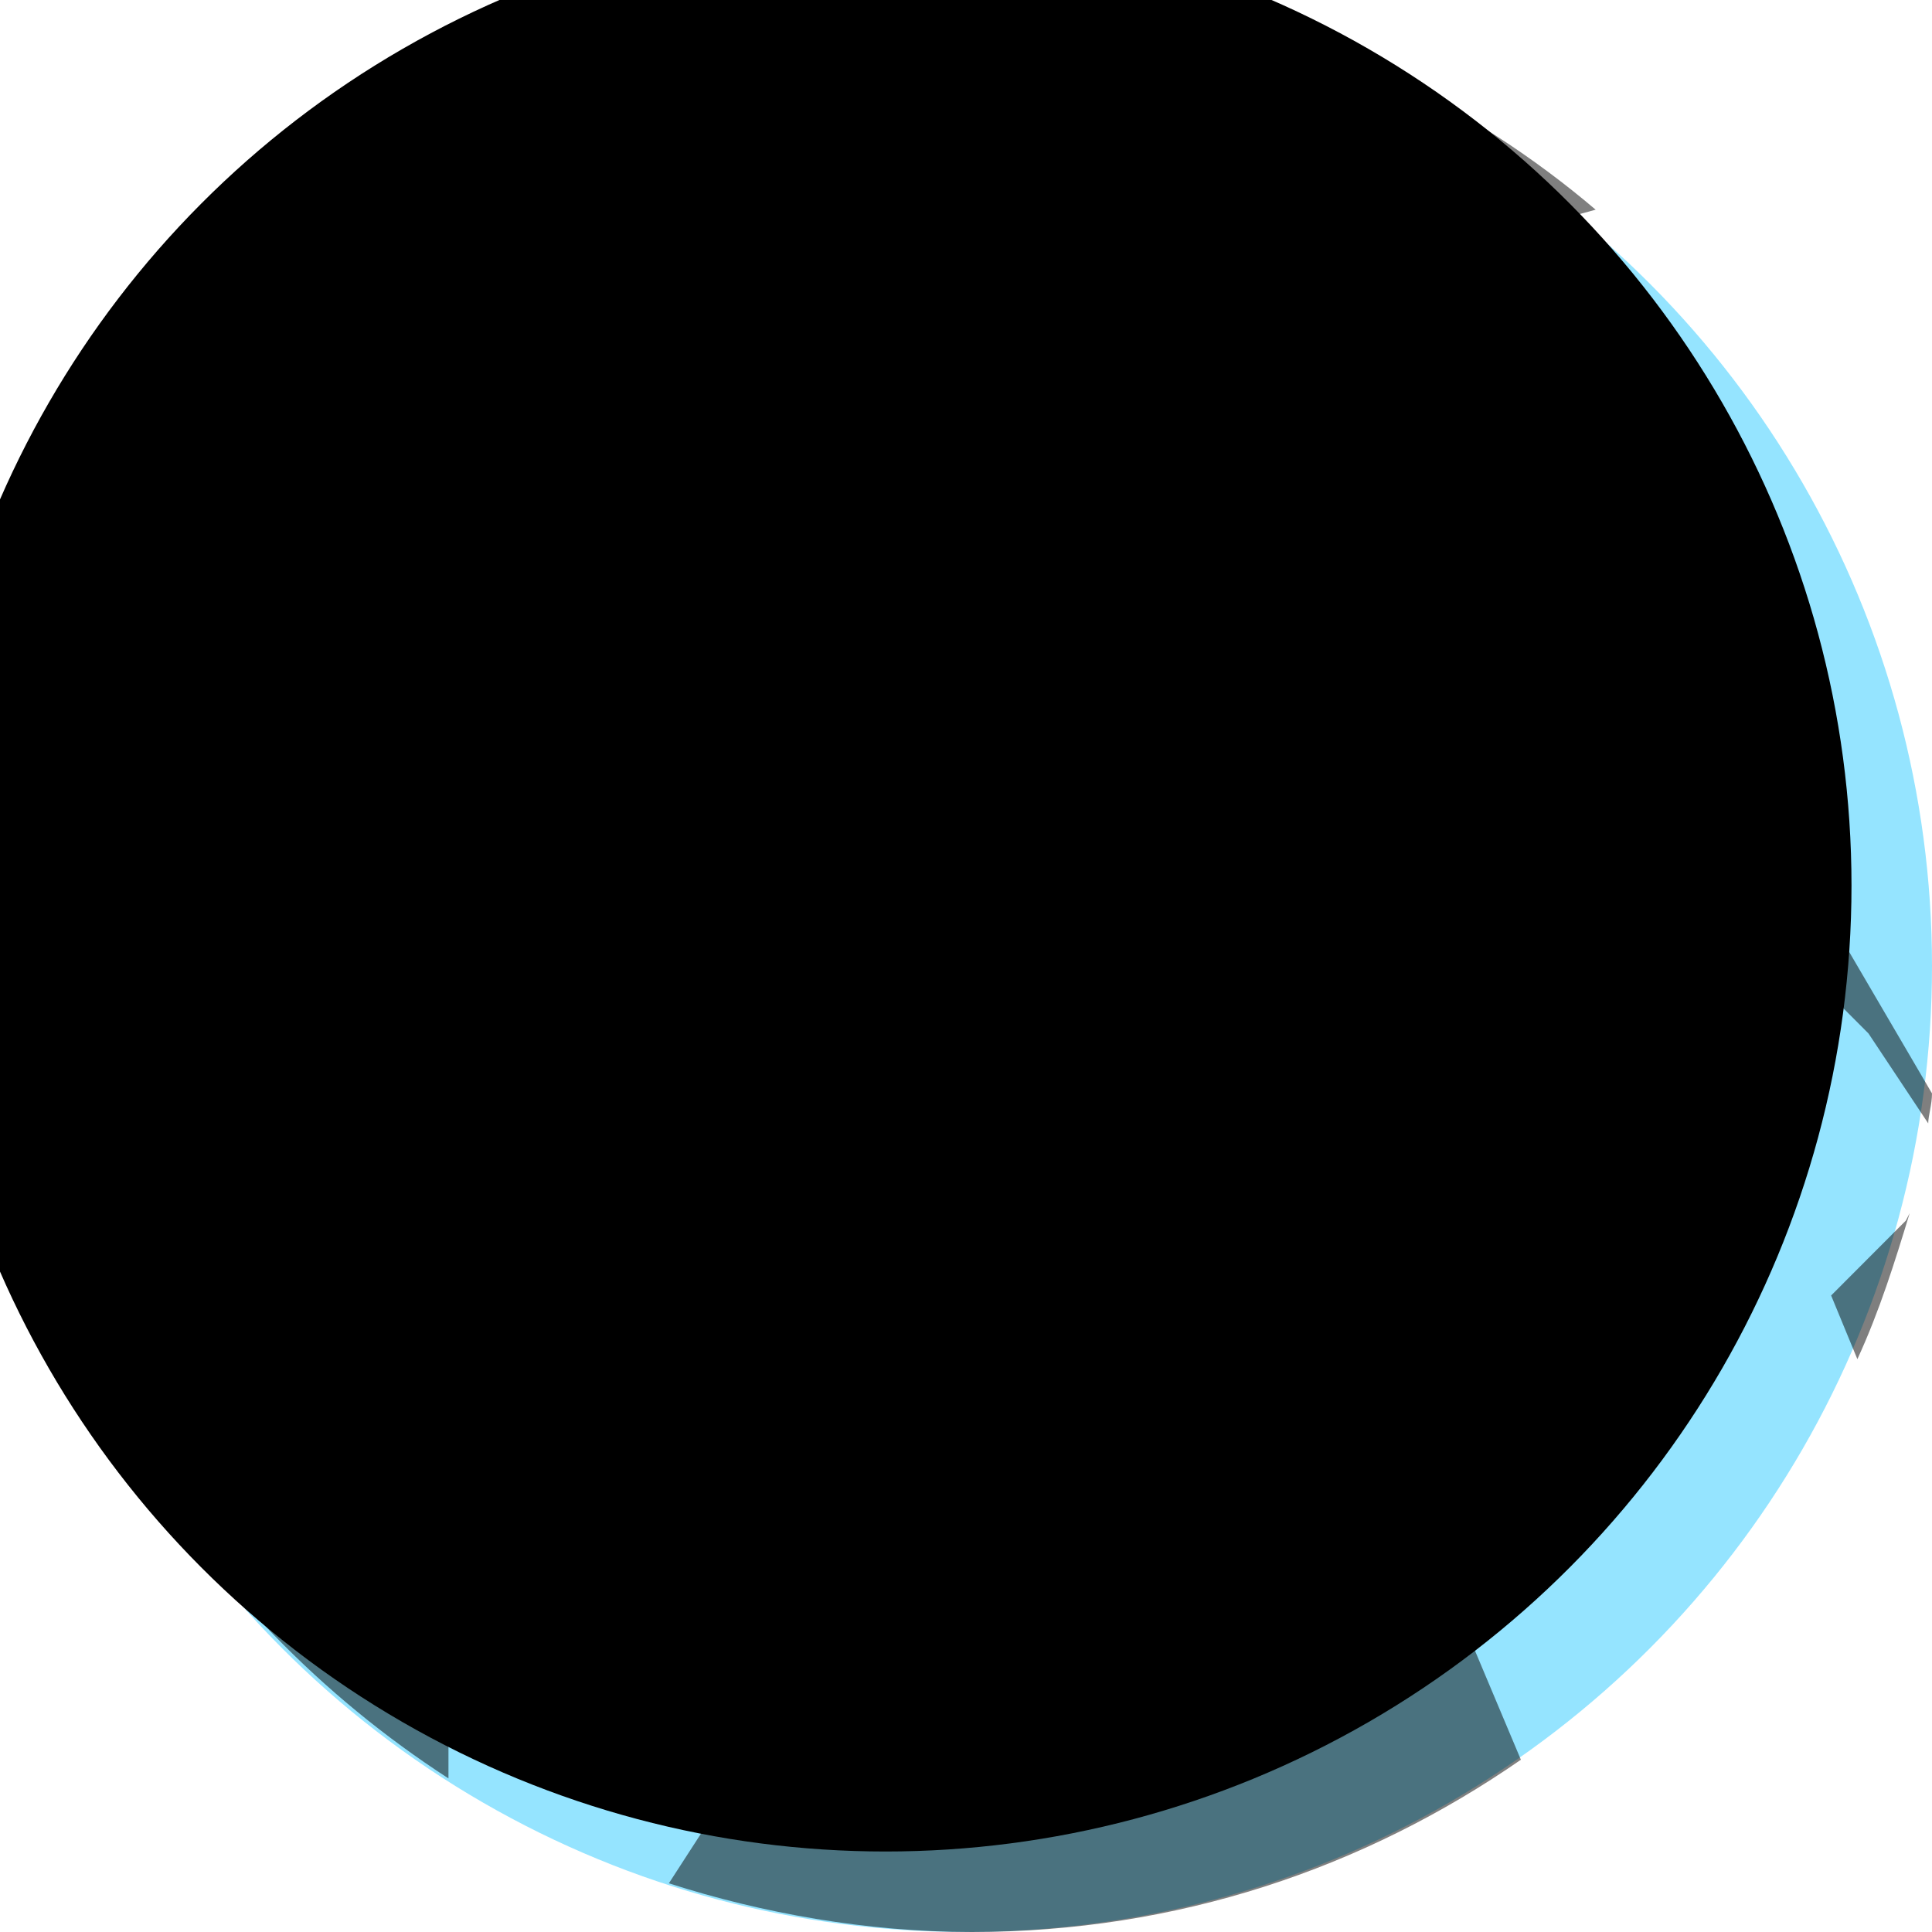 <?xml version="1.0" encoding="UTF-8"?>
<svg width="24px" height="24px" viewBox="0 0 24 24" version="1.1" xmlns="http://www.w3.org/2000/svg" xmlns:xlink="http://www.w3.org/1999/xlink">
    <!-- Generator: Sketch 45.1 (43504) - http://www.bohemiancoding.com/sketch -->
    <title>Settings/Tab Icon/Proxy</title>
    <desc>Created with Sketch.</desc>
    <defs>
        <circle id="path-1" cx="12" cy="12" r="12"></circle>
        <filter x="-8.3%" y="-8.3%" width="116.7%" height="116.7%" filterUnits="objectBoundingBox" id="filter-2">
            <feMorphology radius="0.5" operator="erode" in="SourceAlpha" result="shadowSpreadInner1"></feMorphology>
            <feOffset dx="0" dy="0" in="shadowSpreadInner1" result="shadowOffsetInner1"></feOffset>
            <feComposite in="shadowOffsetInner1" in2="SourceAlpha" operator="arithmetic" k2="-1" k3="1" result="shadowInnerInner1"></feComposite>
            <feColorMatrix values="0 0 0 0 0.105   0 0 0 0 0.515   0 0 0 0 0.684  0 0 0 0.401 0" type="matrix" in="shadowInnerInner1" result="shadowMatrixInner1"></feColorMatrix>
            <feGaussianBlur stdDeviation="1.5" in="SourceAlpha" result="shadowBlurInner2"></feGaussianBlur>
            <feOffset dx="-1" dy="-1" in="shadowBlurInner2" result="shadowOffsetInner2"></feOffset>
            <feComposite in="shadowOffsetInner2" in2="SourceAlpha" operator="arithmetic" k2="-1" k3="1" result="shadowInnerInner2"></feComposite>
            <feColorMatrix values="0 0 0 0 0   0 0 0 0 0.401   0 0 0 0 0.753  0 0 0 0.303 0" type="matrix" in="shadowInnerInner2" result="shadowMatrixInner2"></feColorMatrix>
            <feMerge>
                <feMergeNode in="shadowMatrixInner1"></feMergeNode>
                <feMergeNode in="shadowMatrixInner2"></feMergeNode>
            </feMerge>
        </filter>
    </defs>
    <g id="Symbols" stroke="none" stroke-width="1" fill="none" fill-rule="evenodd">
        <g id="Settings/Tab-Icon/Proxy">
            <rect id="Rectangle-2" x="0" y="0" width="24" height="24"></rect>
            <circle id="Oval" fill="#95E4FF" cx="12" cy="12" r="12"></circle>
            <path d="M22.747,16.093 L23.675,15.163 L23.723,15.07 C23.538,15.675 23.351,16.28 23.073,16.884 L22.747,16.093 Z M23.211,12.838 L21.819,11.442 L21.819,10.512 L22.747,11.442 L24,13.583 C24,13.722 23.953,13.862 23.953,13.955 L23.211,12.838 Z M20.426,7.256 L21.819,7.722 L22.747,8.652 L21.354,7.722 L20.426,8.187 L20.426,7.256 Z M6.499,2.14 L6.499,3.07 L4.827,2.233 C5.012,2.093 5.244,1.953 5.476,1.815 L6.499,2.14 Z M0.464,12.838 L0.928,13.303 L1.857,13.303 L3.25,14.233 L3.25,15.163 L2.785,16.093 L3.714,17.489 L5.106,18.884 L5.571,19.814 L5.571,22.092 C2.414,20.047 0.232,16.606 3.19744231e-14,12.605 L0.464,12.838 Z M8.82,22.605 L9.284,21.209 L10.213,20.744 L10.677,18.884 L11.605,17.489 L8.82,16.093 L8.356,14.698 L6.963,14.698 L6.499,13.768 L4.642,12.838 L3.714,14.233 L2.785,13.768 L2.785,12.838 L2.321,12.372 L2.321,11.442 L1.392,12.372 L0.464,11.907 L0.464,10.977 L1.857,10.047 L3.249,10.977 L4.178,10.047 L6.035,7.721 L7.427,7.256 L7.427,6.326 L8.82,6.791 L9.284,5.396 L8.82,4.466 L7.427,4.001 L6.963,4.931 L6.035,4.931 L6.035,5.861 L4.642,4.931 L5.106,4.466 L6.963,3.535 L7.892,2.605 L8.356,2.605 L7.892,3.535 L8.82,4.001 L9.749,3.07 L9.284,1.675 L7.892,1.675 L7.427,2.605 L6.963,1.675 L7.335,0.792 C7.707,0.652 8.031,0.512 8.403,0.374 L8.82,1.21 L9.749,1.21 L10.213,2.605 L10.213,3.536 L11.141,4.931 L11.605,4.001 L12.998,3.07 L13.927,1.21 L14.298,0 C16.387,0.372 18.291,1.303 19.822,2.605 L18.104,3.07 L17.176,4.001 L16.247,4.466 L18.104,4.931 L19.033,4.931 L18.569,3.536 L19.497,3.536 L19.033,5.396 L17.176,5.396 L16.247,5.861 L15.319,7.721 L14.855,7.721 L14.391,8.187 L15.319,8.652 L16.712,7.256 L17.64,7.721 L18.569,8.652 L18.569,8.187 L18.104,7.256 L19.497,8.187 L21.354,9.117 C21.354,9.117 22.282,10.047 21.818,10.047 C21.354,10.047 19.961,9.582 19.961,9.582 L18.569,10.047 L17.64,8.652 L15.783,8.652 L14.391,9.117 L12.998,10.977 L12.534,12.372 L12.998,14.233 L14.391,15.163 L16.247,14.698 L17.64,15.163 L17.64,16.558 L18.104,17.954 L17.64,18.884 L18.893,21.86 C16.944,23.21 14.623,24 12.07,24 C10.769,24 9.469,23.767 8.309,23.395 L8.82,22.605 Z M15.319,4.466 L16.248,5.861 L15.319,5.861 L15.319,6.326 L14.391,5.861 L15.319,4.466 Z" id="Page-1" fill="#000000" opacity="0.5" style="mix-blend-mode: overlay;"></path>
            <g id="Border" fill-opacity="1" fill="black">
                <use filter="url(#filter-2)" xlink:href="#path-1"></use>
            </g>
        </g>
    </g>
</svg>